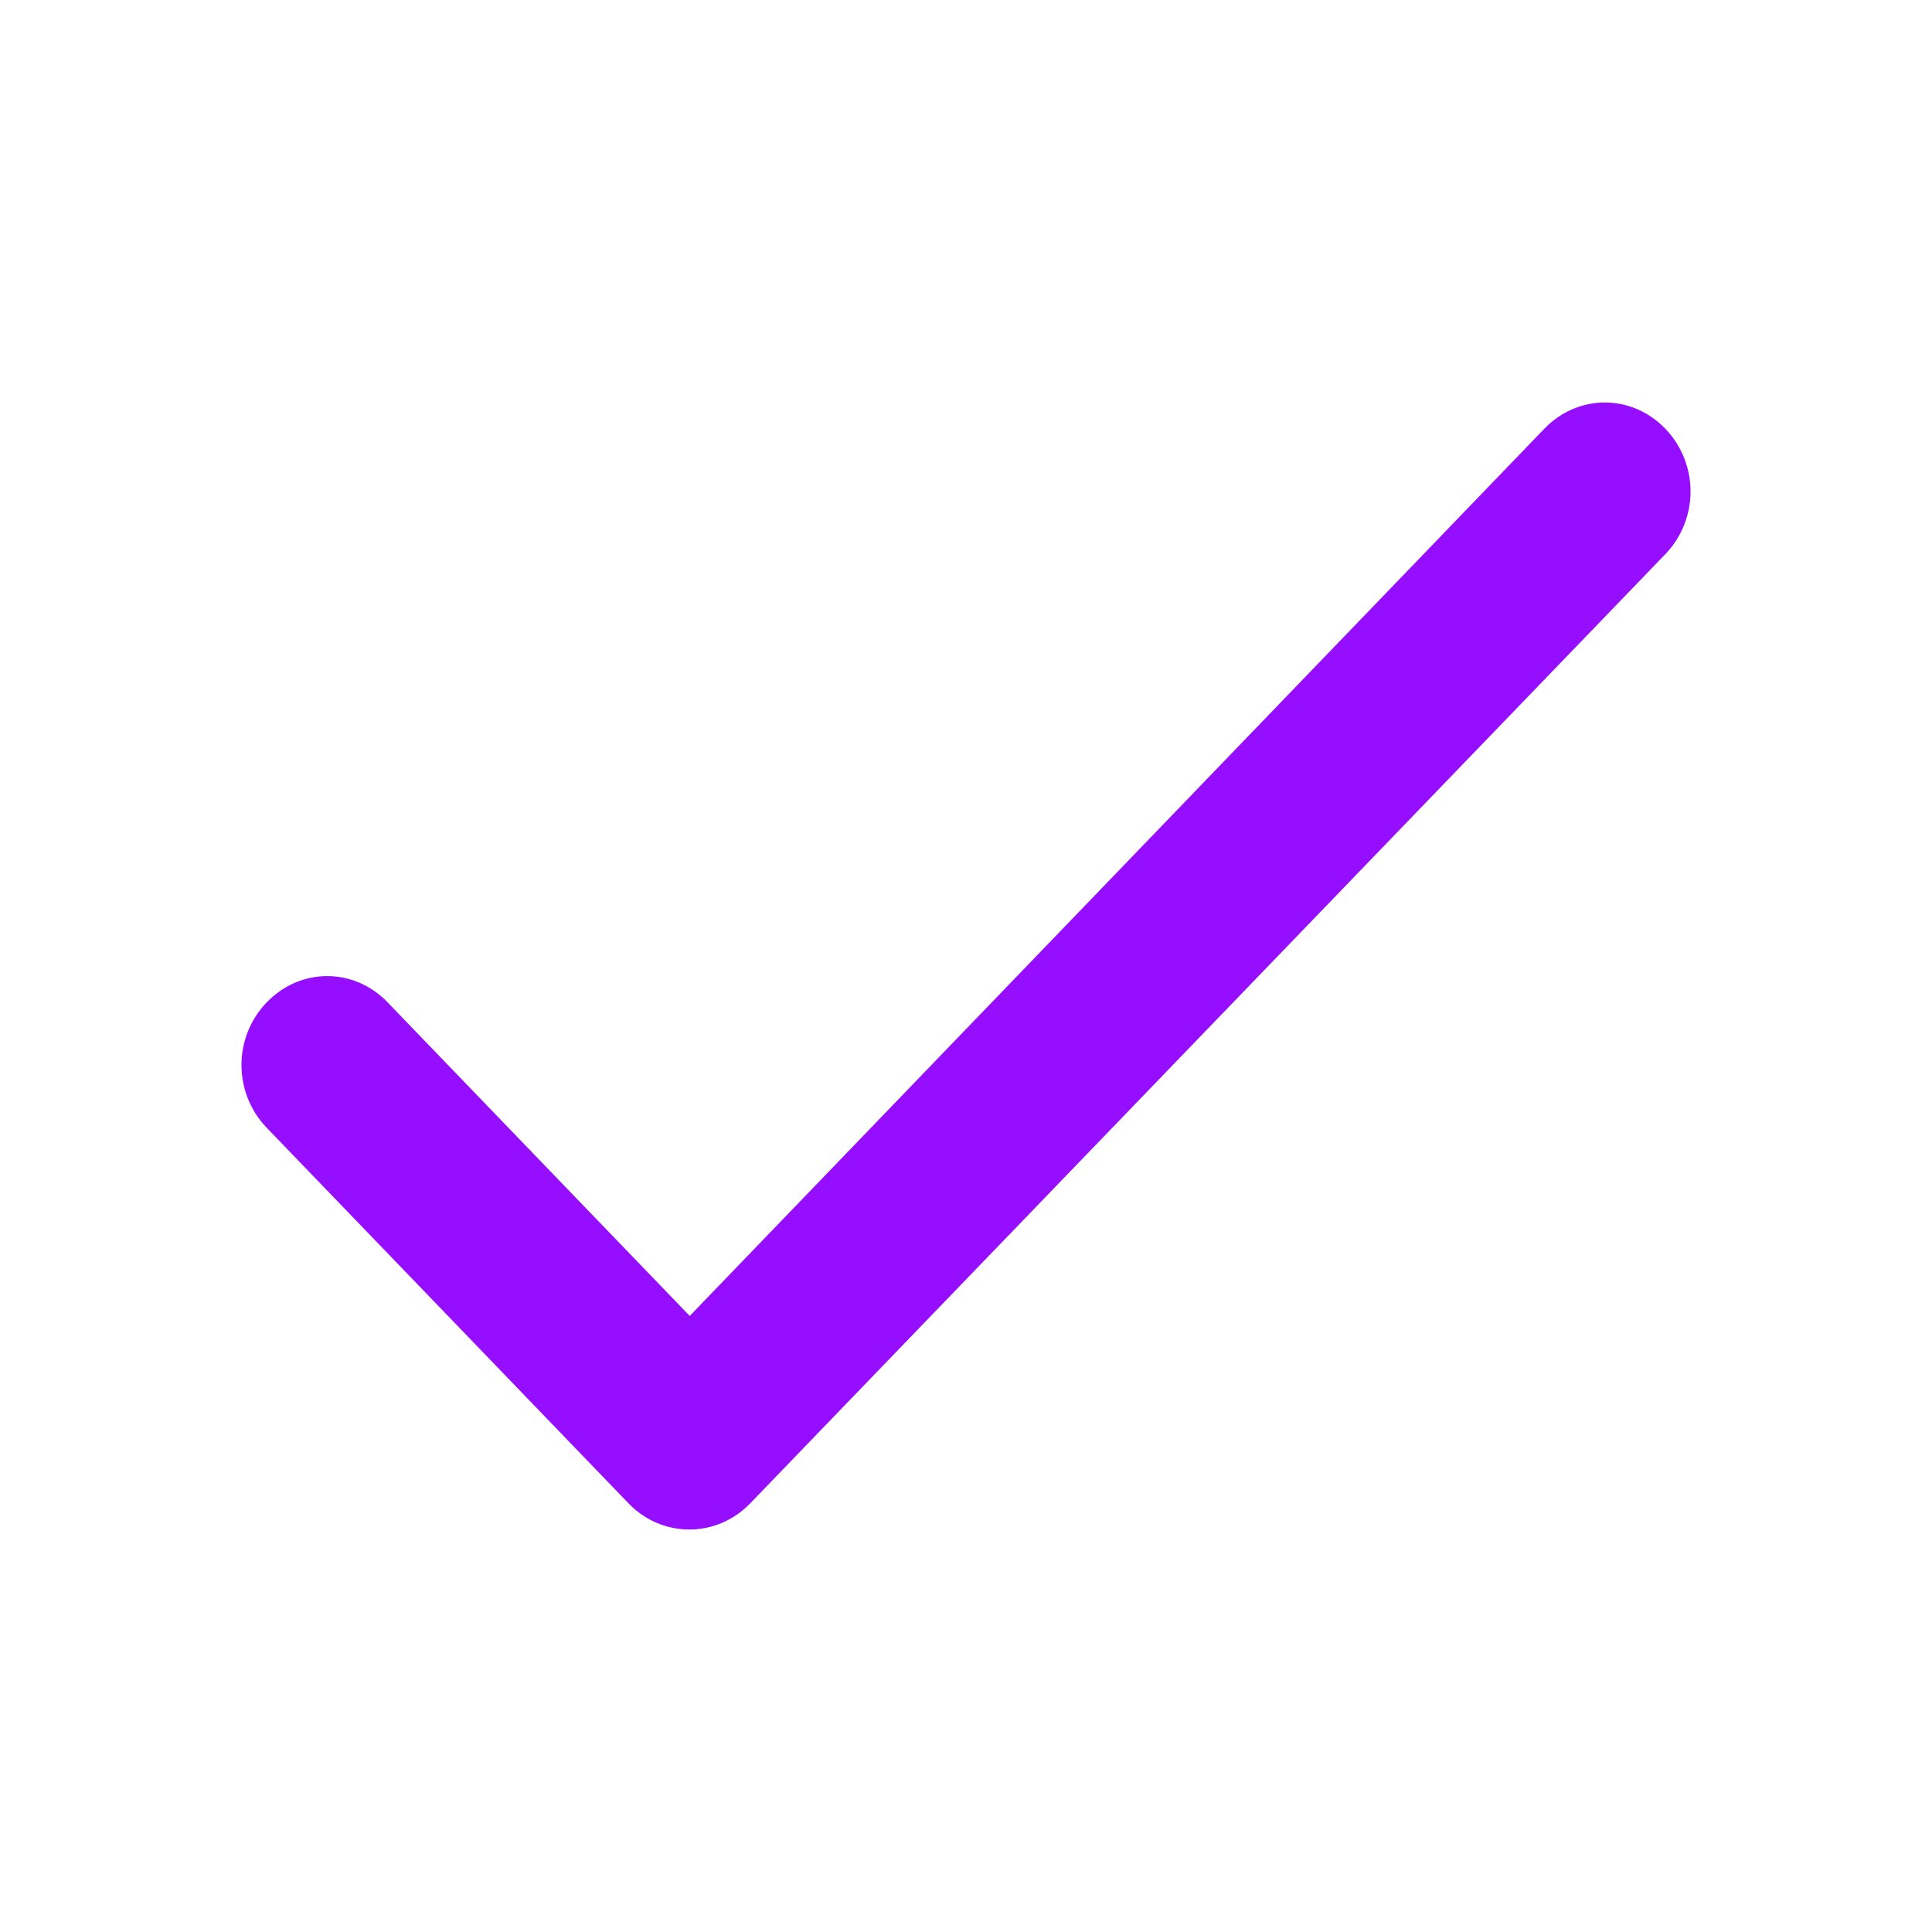 <svg viewBox="0 0 16 16" fill="#950EFF" xmlns="http://www.w3.org/2000/svg">
    <path d="M5.712 10.898L3.21 8.301C2.931 8.011 2.488 8.011 2.209 8.301C1.93 8.59 1.93 9.05 2.209 9.34L5.205 12.45C5.483 12.739 5.934 12.739 6.213 12.45L13.791 4.59C14.07 4.3 14.07 3.84 13.791 3.55C13.512 3.261 13.069 3.261 12.79 3.55L5.712 10.898Z" fill="inherit"/>
</svg>
